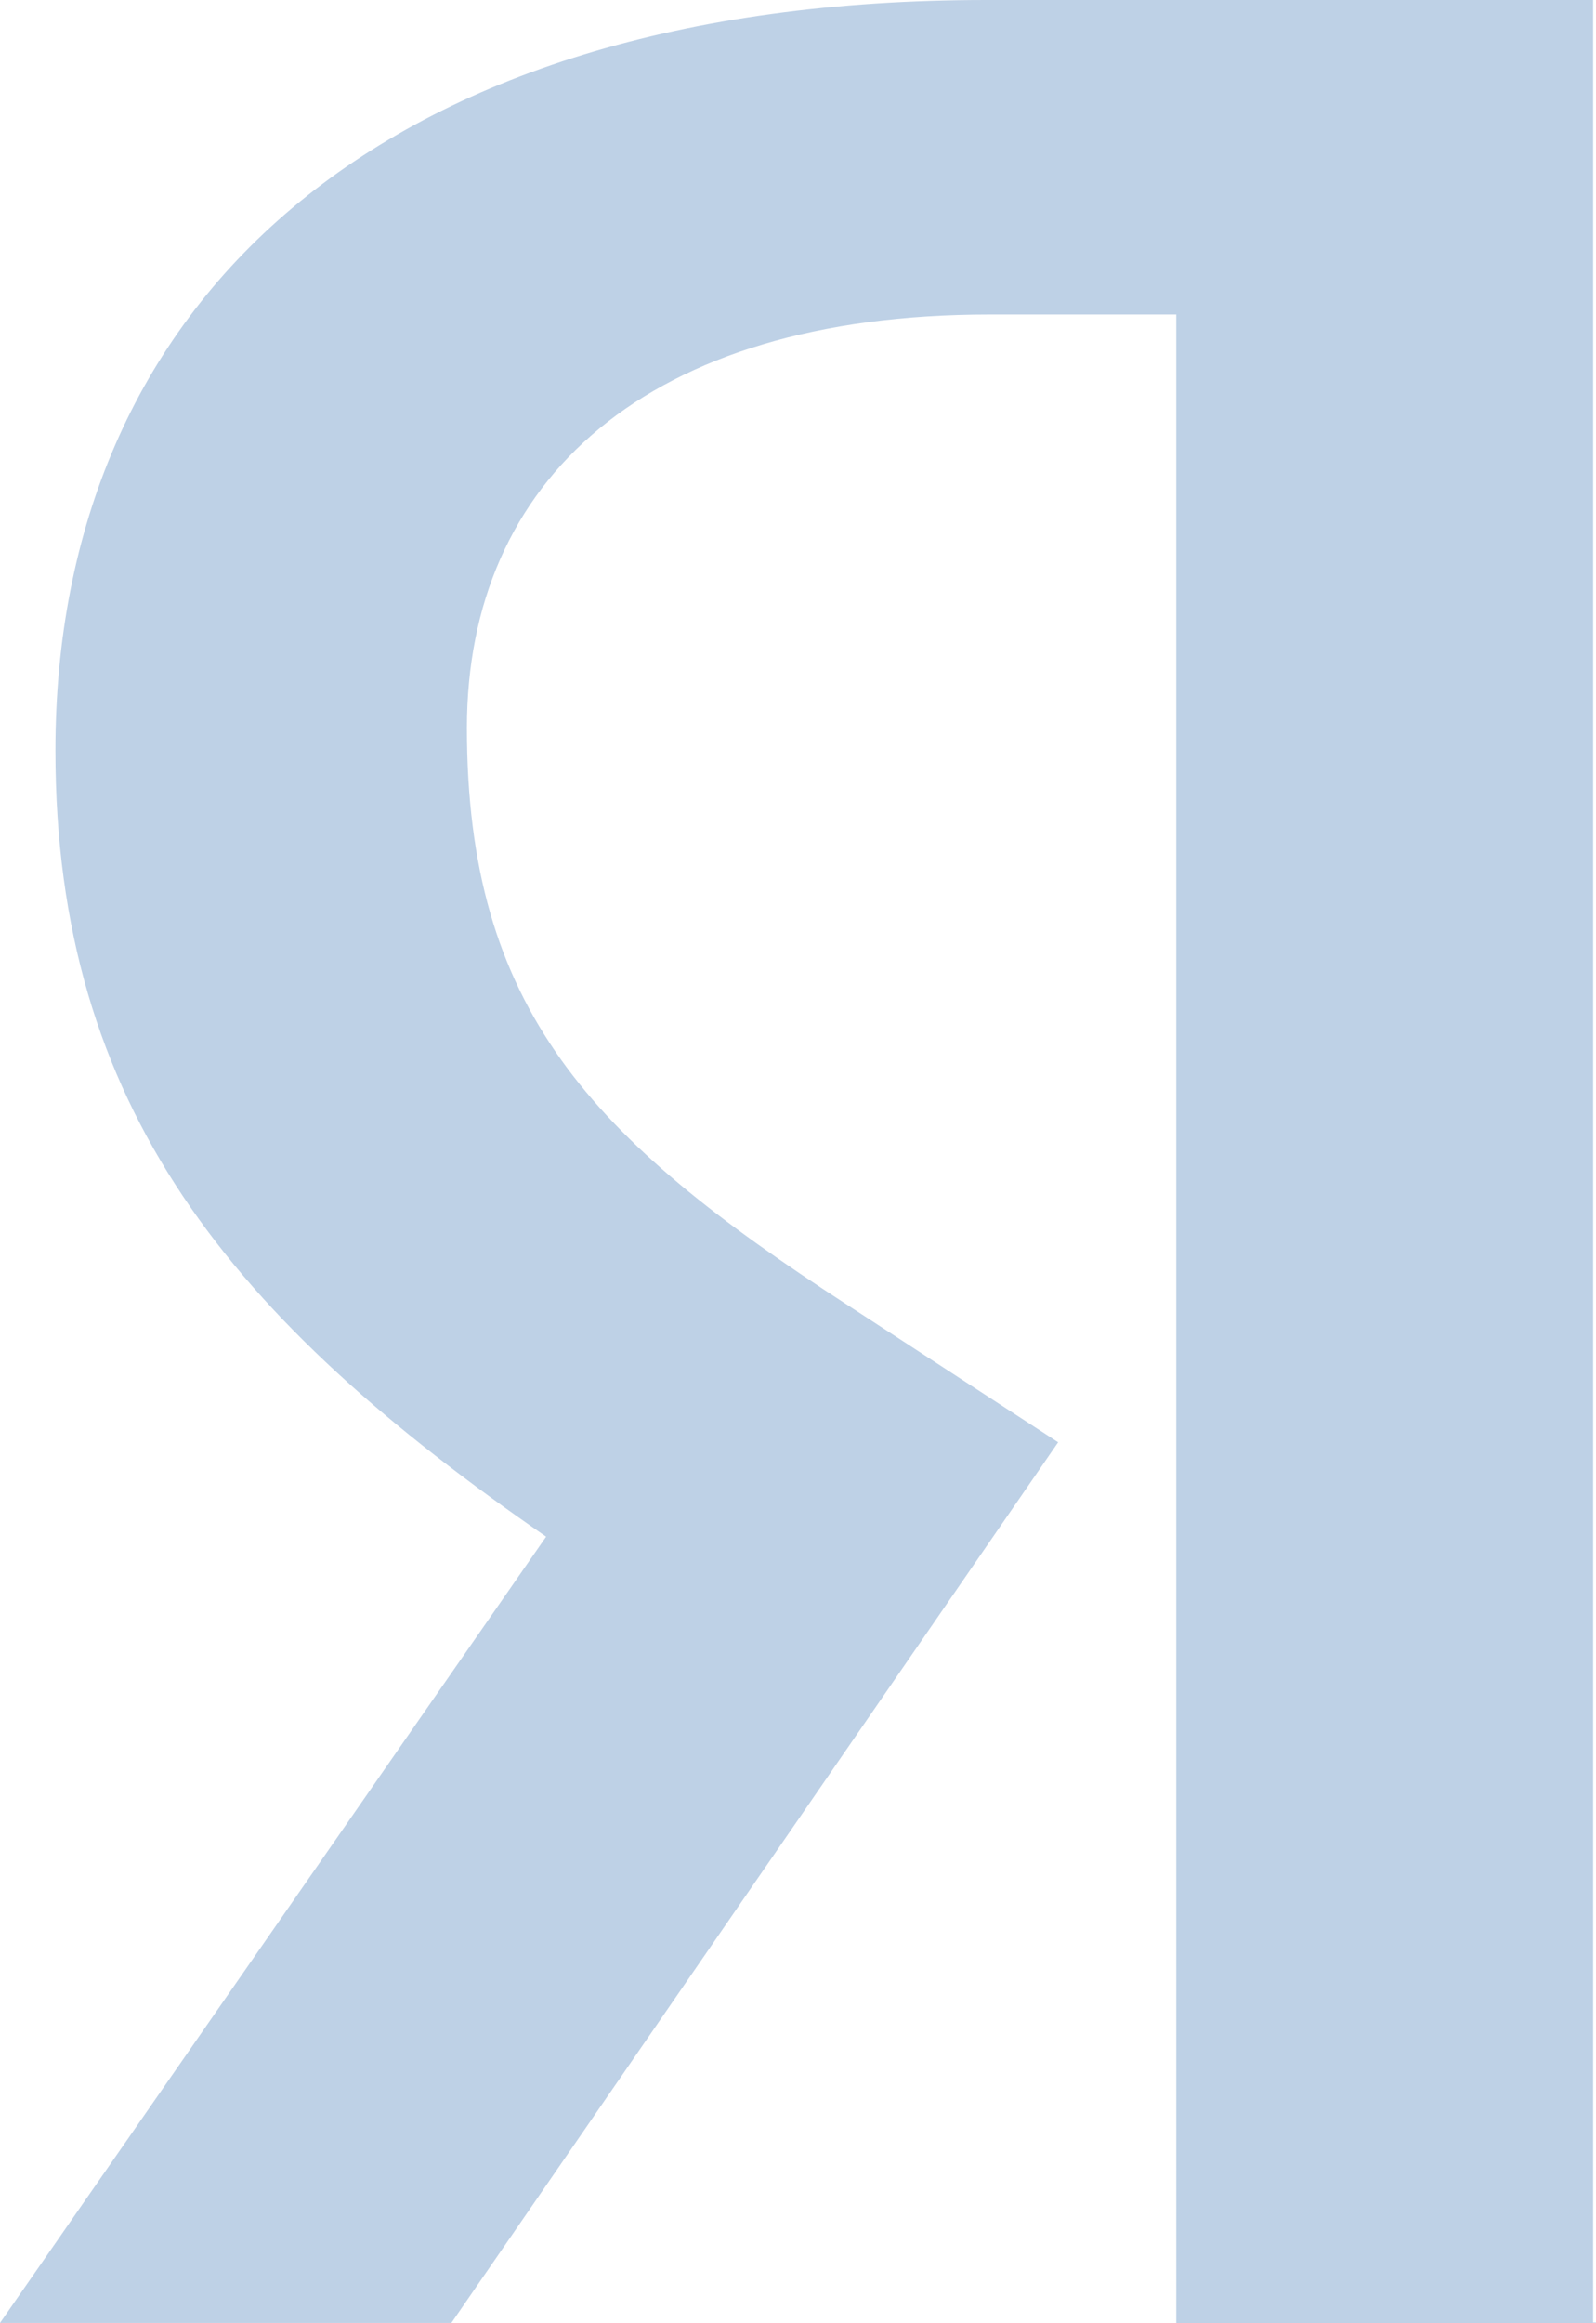 <svg width="11" height="16" viewBox="0 0 11 16" fill="none" xmlns="http://www.w3.org/2000/svg">
<path d="M11 16H8.107V2.166H6.818C4.456 2.166 3.218 3.308 3.218 5.013C3.218 6.947 4.072 7.843 5.837 8.985L7.293 9.933L3.111 15.998H0L3.764 10.583C1.599 9.089 0.382 7.63 0.382 5.169C0.382 2.093 2.6 0 6.799 0H10.98V15.995H11V16Z" fill="#BED1E6"/>
</svg>
